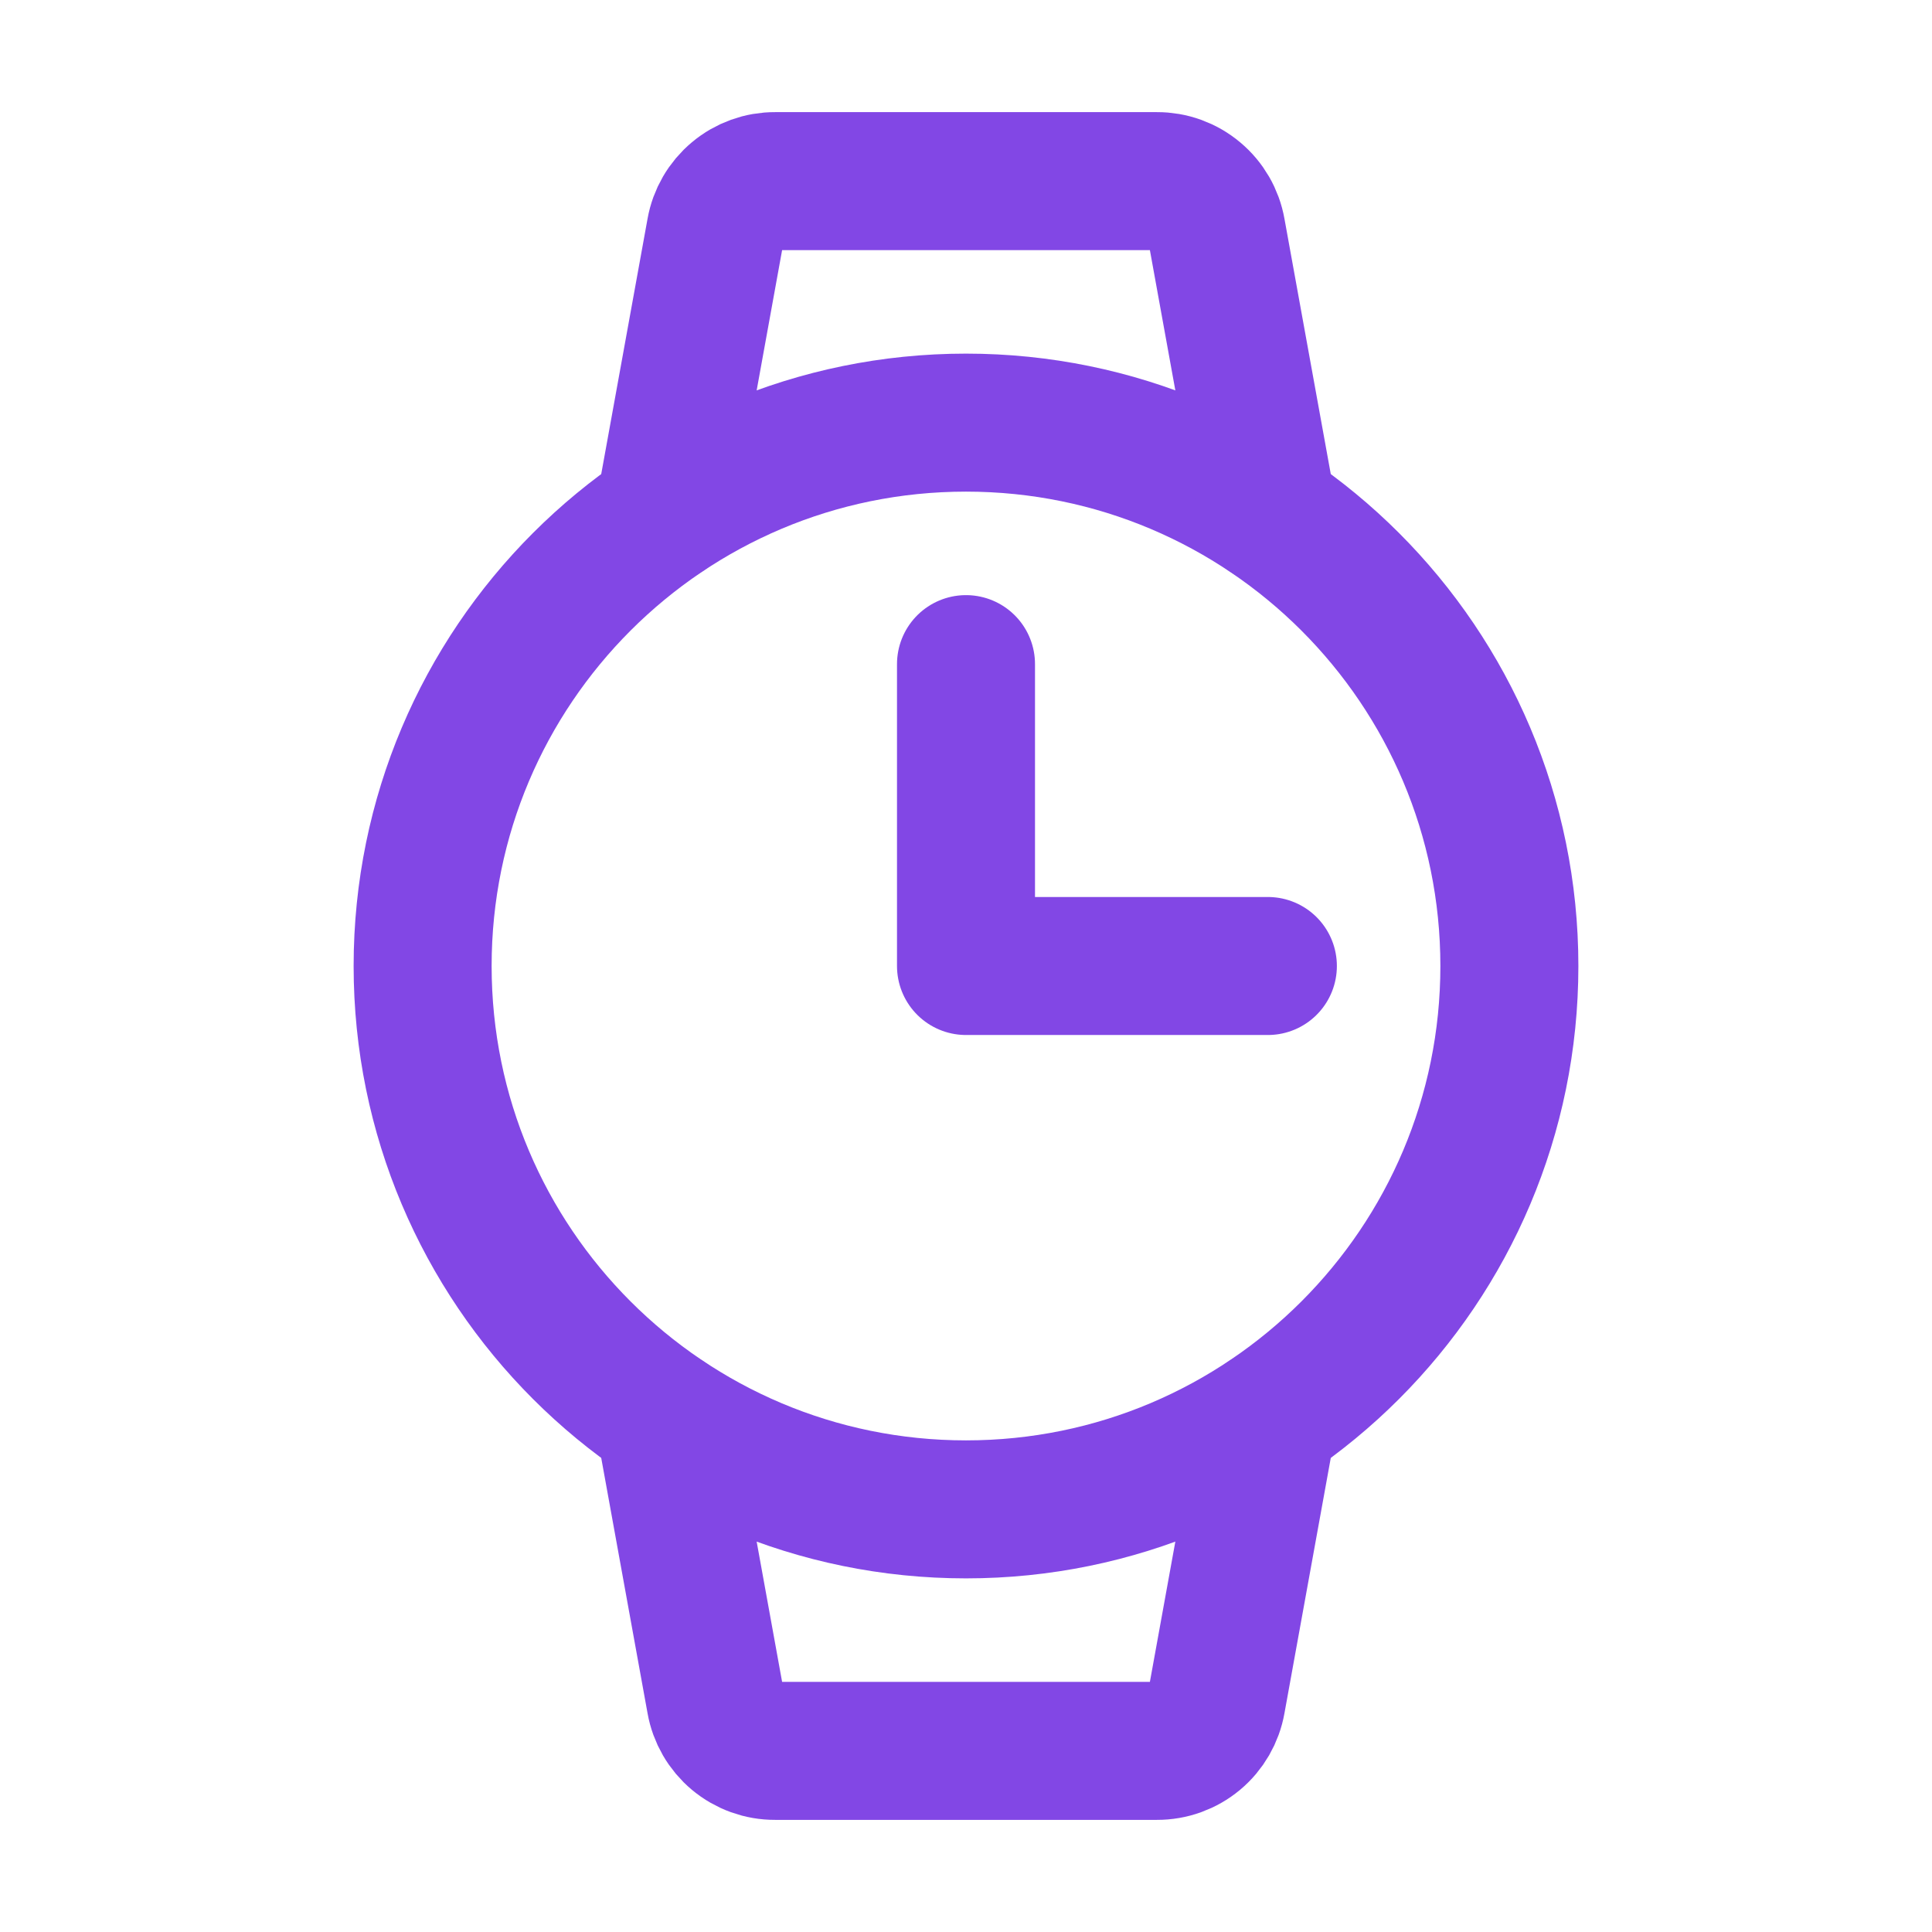 <svg width="28" height="28" viewBox="0 0 28 28" fill="none" xmlns="http://www.w3.org/2000/svg">
<path d="M14 21.875C18.349 21.875 21.875 18.349 21.875 14C21.875 9.651 18.349 6.125 14 6.125C9.651 6.125 6.125 9.651 6.125 14C6.125 18.349 9.651 21.875 14 21.875Z" stroke="#8247E5" stroke-width="2" stroke-miterlimit="10"/>
<path d="M14 9.625V14H18.375" stroke="#8247E5" stroke-width="2" stroke-linecap="round" stroke-linejoin="round"/>
<path d="M9.625 7.448L10.369 3.347C10.405 3.144 10.511 2.961 10.669 2.829C10.827 2.696 11.027 2.624 11.233 2.625H16.767C16.973 2.624 17.173 2.696 17.331 2.829C17.489 2.961 17.595 3.144 17.631 3.347L18.375 7.448" stroke="#8247E5" stroke-width="2" stroke-linecap="round" stroke-linejoin="round"/>
<path d="M9.625 20.552L10.369 24.653C10.405 24.856 10.511 25.04 10.669 25.172C10.827 25.304 11.027 25.376 11.233 25.375H16.767C16.973 25.376 17.173 25.304 17.331 25.172C17.489 25.04 17.595 24.856 17.631 24.653L18.375 20.552" stroke="#8247E5" stroke-width="2" stroke-linecap="round" stroke-linejoin="round"/>
</svg>
